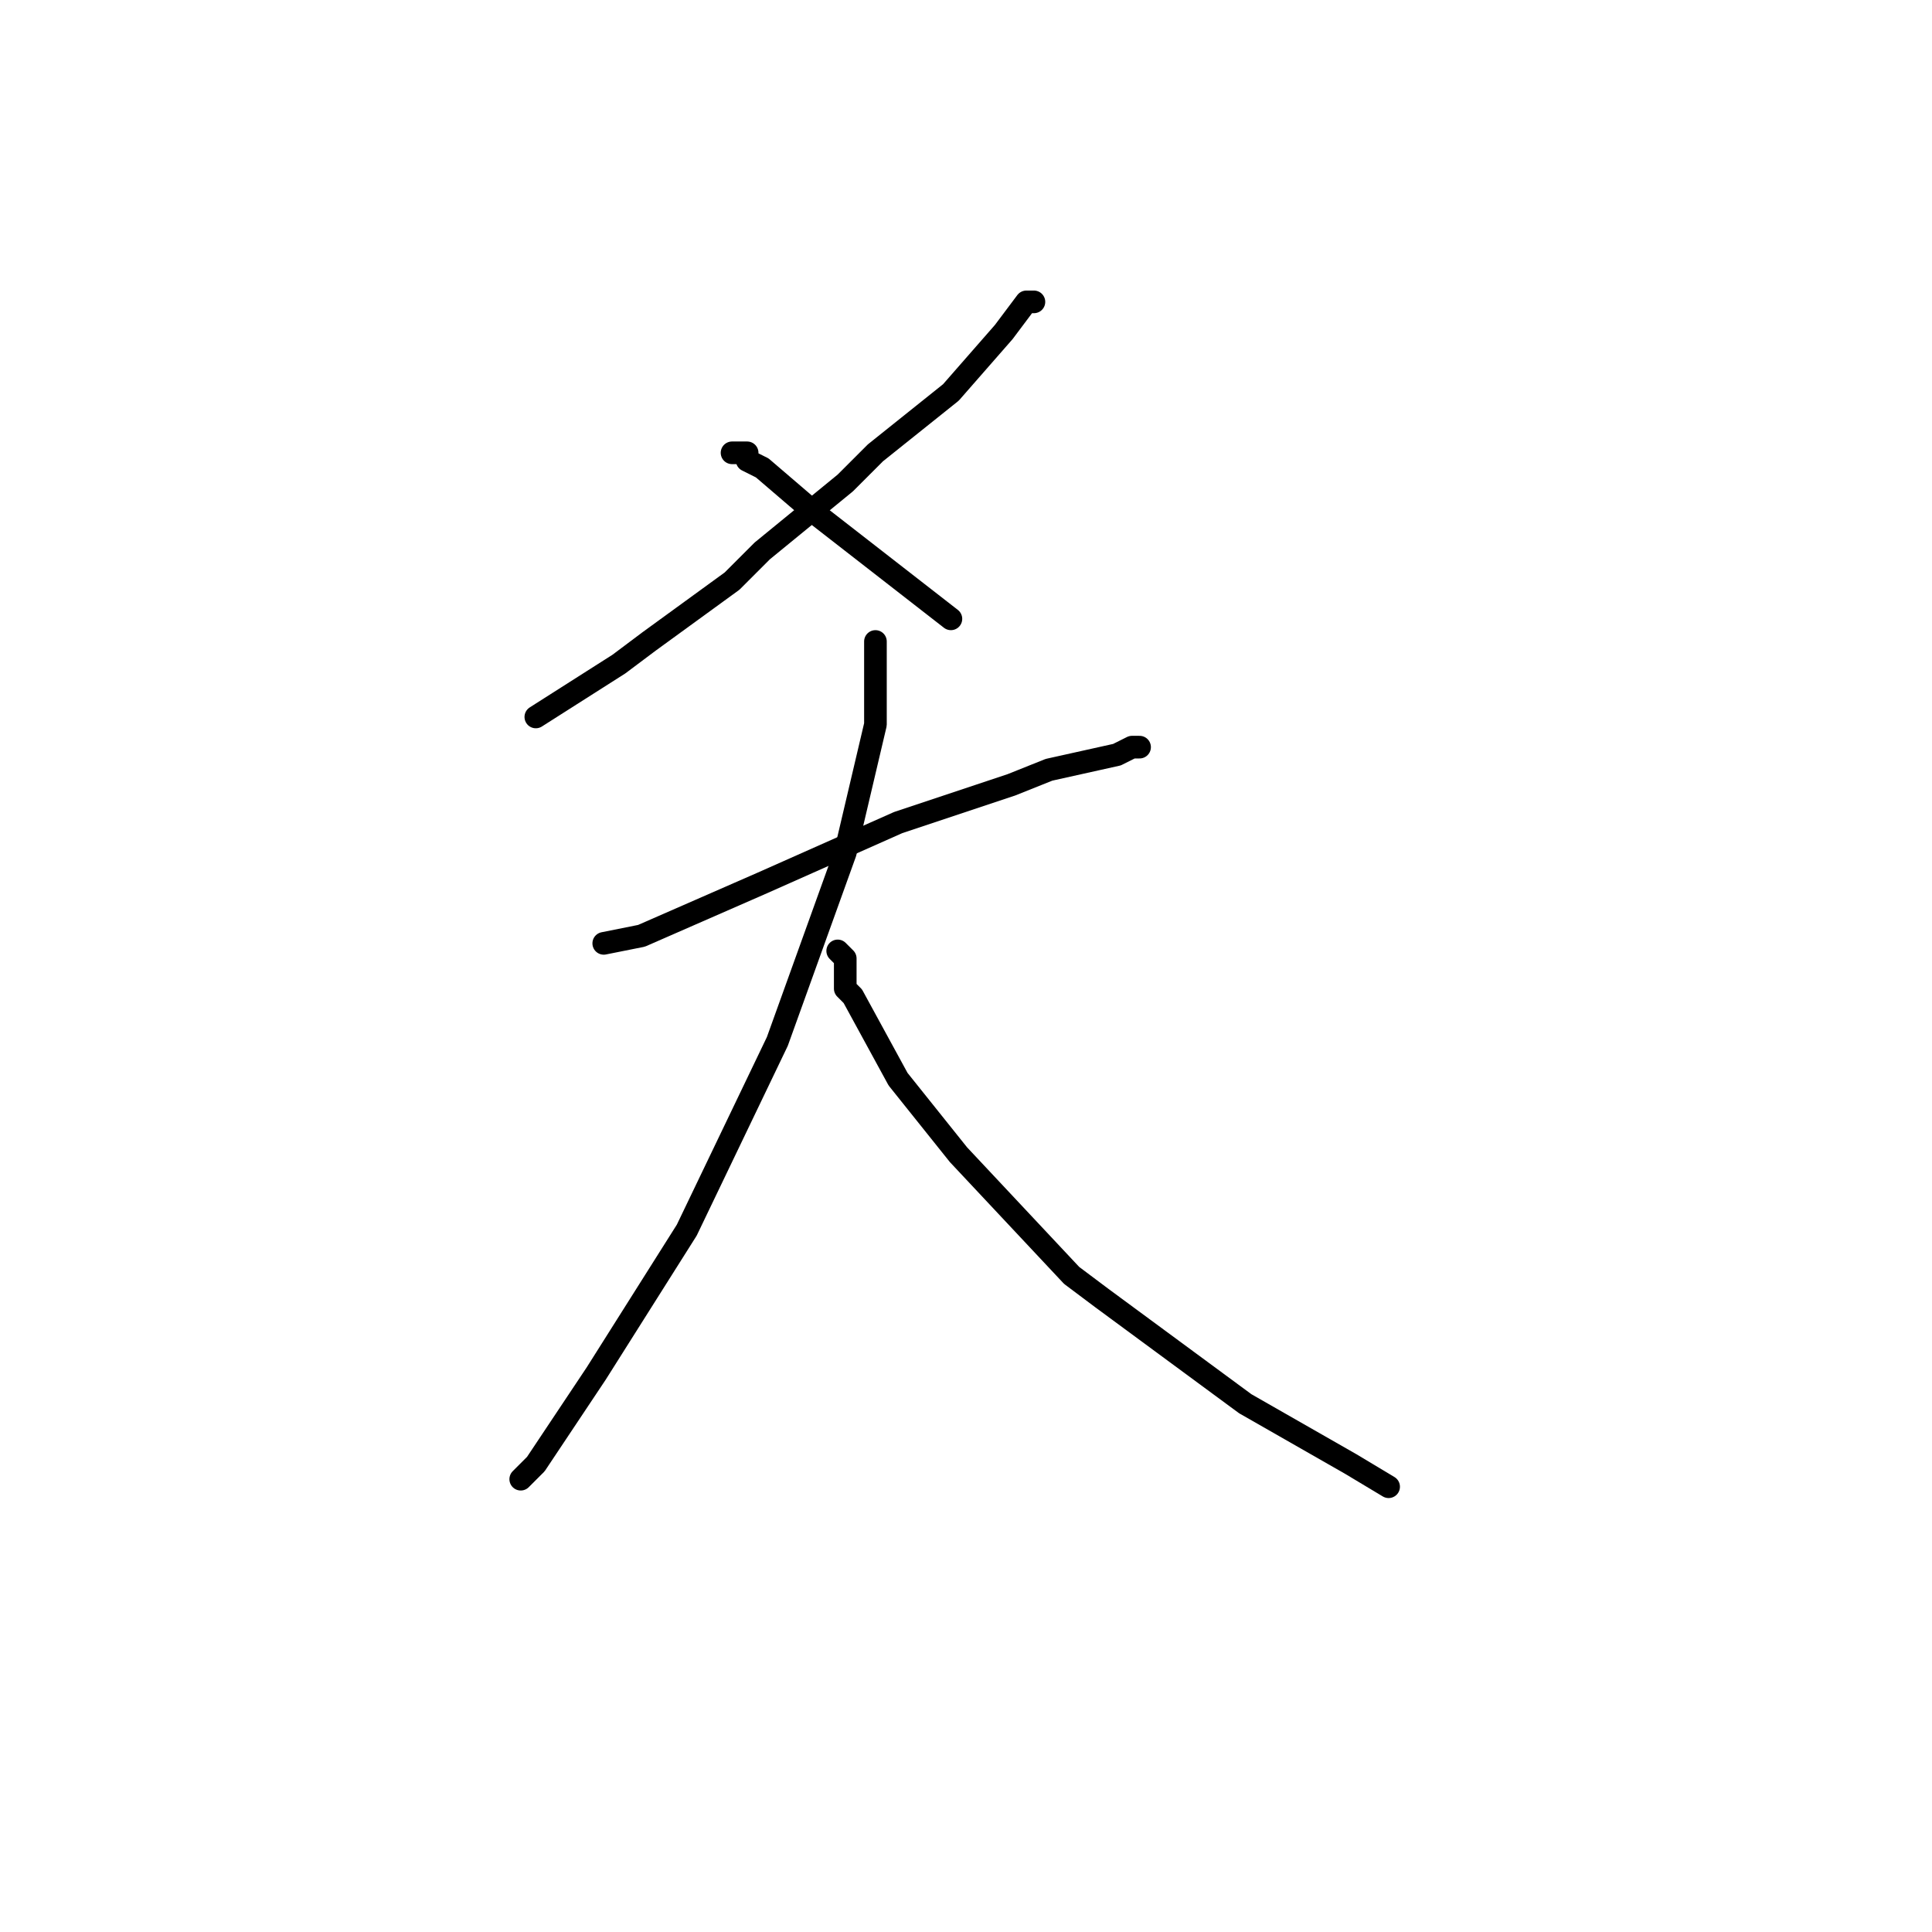 <?xml version="1.0" standalone="no"?>
    <svg width="256" height="256" xmlns="http://www.w3.org/2000/svg" version="1.1">
    <polyline stroke="black" stroke-width="3" stroke-linecap="round" fill="transparent" stroke-linejoin="round" points="136 40 137 40 136 40 133 44 126 52 116 60 112 64 101 73 97 77 86 85 82 88 71 95 71 95 " />
        <polyline stroke="black" stroke-width="3" stroke-linecap="round" fill="transparent" stroke-linejoin="round" points="97 60 98 60 99 60 99 61 101 62 108 68 117 75 126 82 126 82 " />
        <polyline stroke="black" stroke-width="3" stroke-linecap="round" fill="transparent" stroke-linejoin="round" points="80 125 85 124 101 117 119 109 134 104 139 102 148 100 150 99 151 99 151 99 " />
        <polyline stroke="black" stroke-width="3" stroke-linecap="round" fill="transparent" stroke-linejoin="round" points="116 86 116 85 116 86 116 87 116 96 112 113 103 138 91 163 79 182 71 194 69 196 69 196 " />
        <polyline stroke="black" stroke-width="3" stroke-linecap="round" fill="transparent" stroke-linejoin="round" points="111 126 112 127 112 131 113 132 119 143 127 153 142 169 146 172 165 186 179 194 184 197 184 197 " />
        </svg>